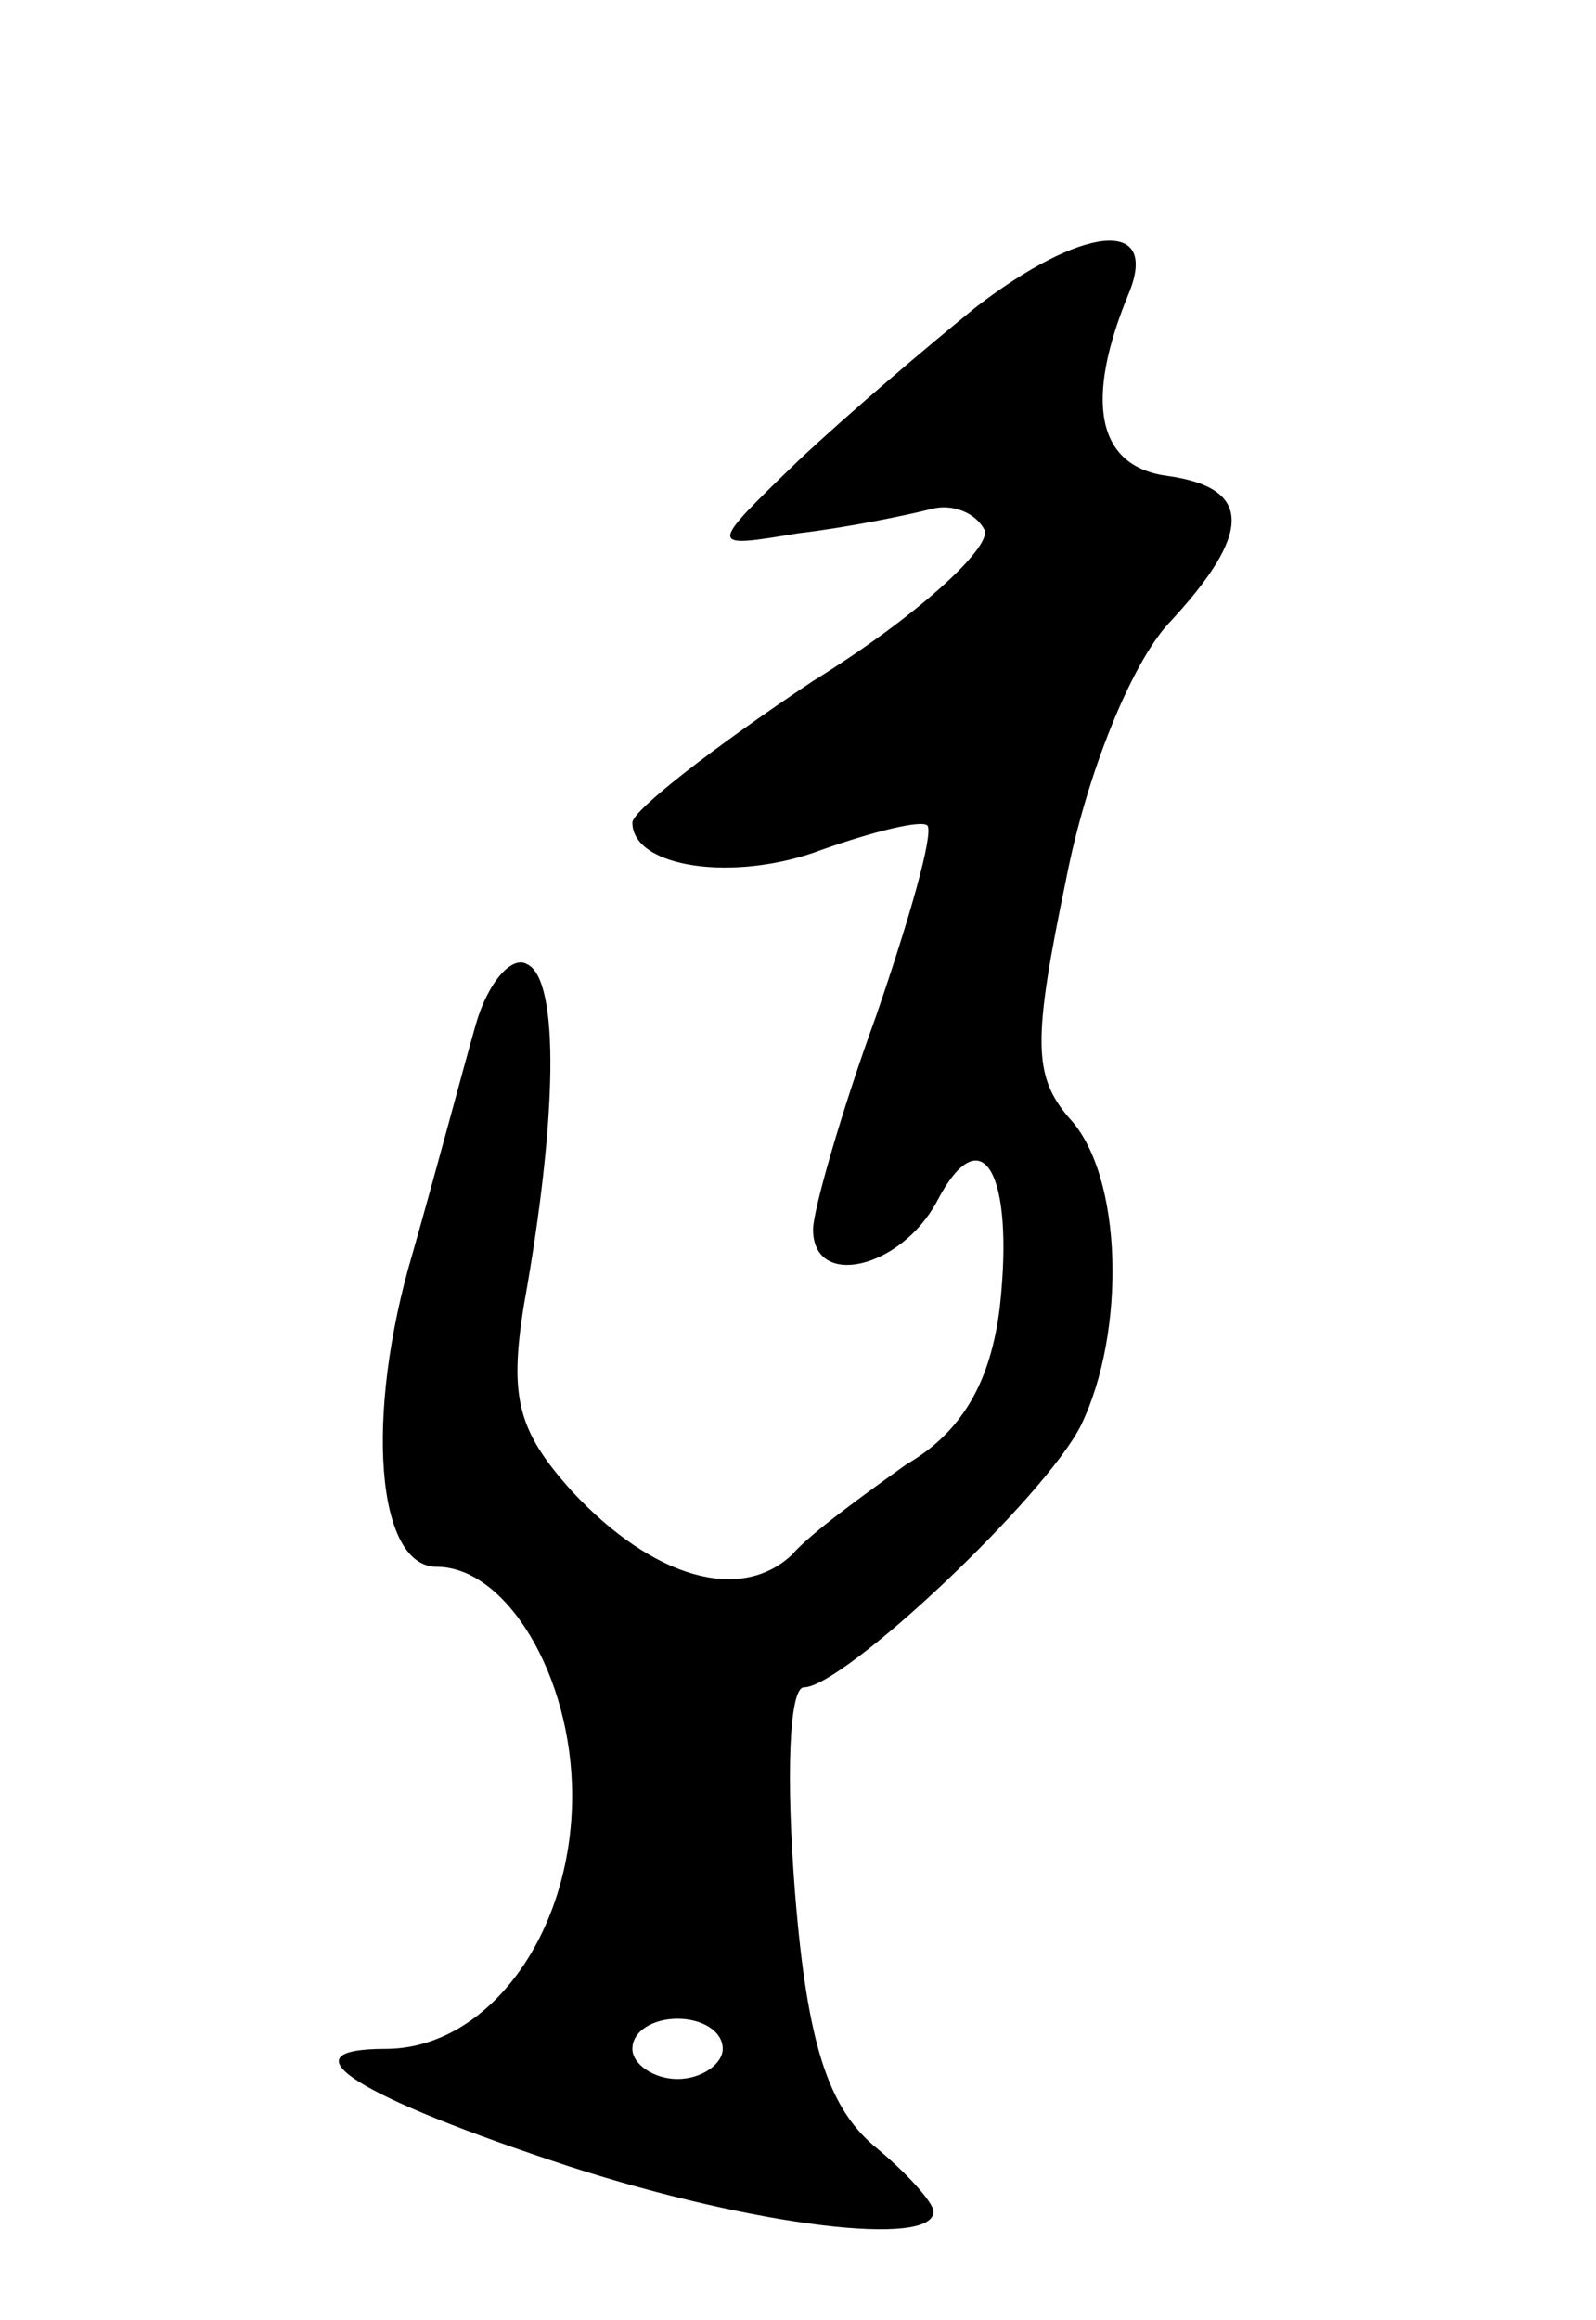 <svg version="1.0" xmlns="http://www.w3.org/2000/svg"
 width="53pt" height="77pt" viewBox="0 0 53 77"
 preserveAspectRatio="xMidYMid meet">
<g transform="translate(0,77) scale(0.1,-0.1)"
fill="#000000" stroke="none">
<path d="M324 668 c-16 -13 -42 -35 -59 -51 -30 -29 -30 -29 0 -24 17 2 36 6
44 8 7 2 15 -1 18 -7 2 -6 -23 -29 -57 -50 -33 -22 -60 -43 -60 -47 0 -15 34
-20 63 -9 17 6 33 10 35 8 2 -3 -6 -31 -17 -63 -12 -33 -21 -65 -21 -71 0 -20
29 -13 41 9 15 29 26 10 21 -35 -3 -24 -12 -41 -31 -52 -14 -10 -32 -23 -38
-30 -17 -16 -46 -8 -73 21 -18 20 -21 31 -16 62 11 61 12 108 1 113 -5 3 -13
-6 -17 -20 -4 -14 -13 -48 -21 -76 -16 -54 -12 -104 8 -104 23 0 45 -36 45
-76 0 -46 -28 -84 -62 -84 -35 0 -9 -16 61 -39 62 -20 121 -27 121 -15 0 3 -9
13 -20 22 -15 13 -22 34 -26 84 -3 38 -2 68 3 68 13 0 80 63 92 87 15 31 14
83 -4 102 -12 14 -12 26 -1 79 7 36 22 72 34 85 28 30 28 45 0 49 -24 3 -28
25 -13 61 10 25 -16 22 -51 -5z m-84 -578 c0 -5 -7 -10 -15 -10 -8 0 -15 5
-15 10 0 6 7 10 15 10 8 0 15 -4 15 -10z"/>
</g>
</svg>

